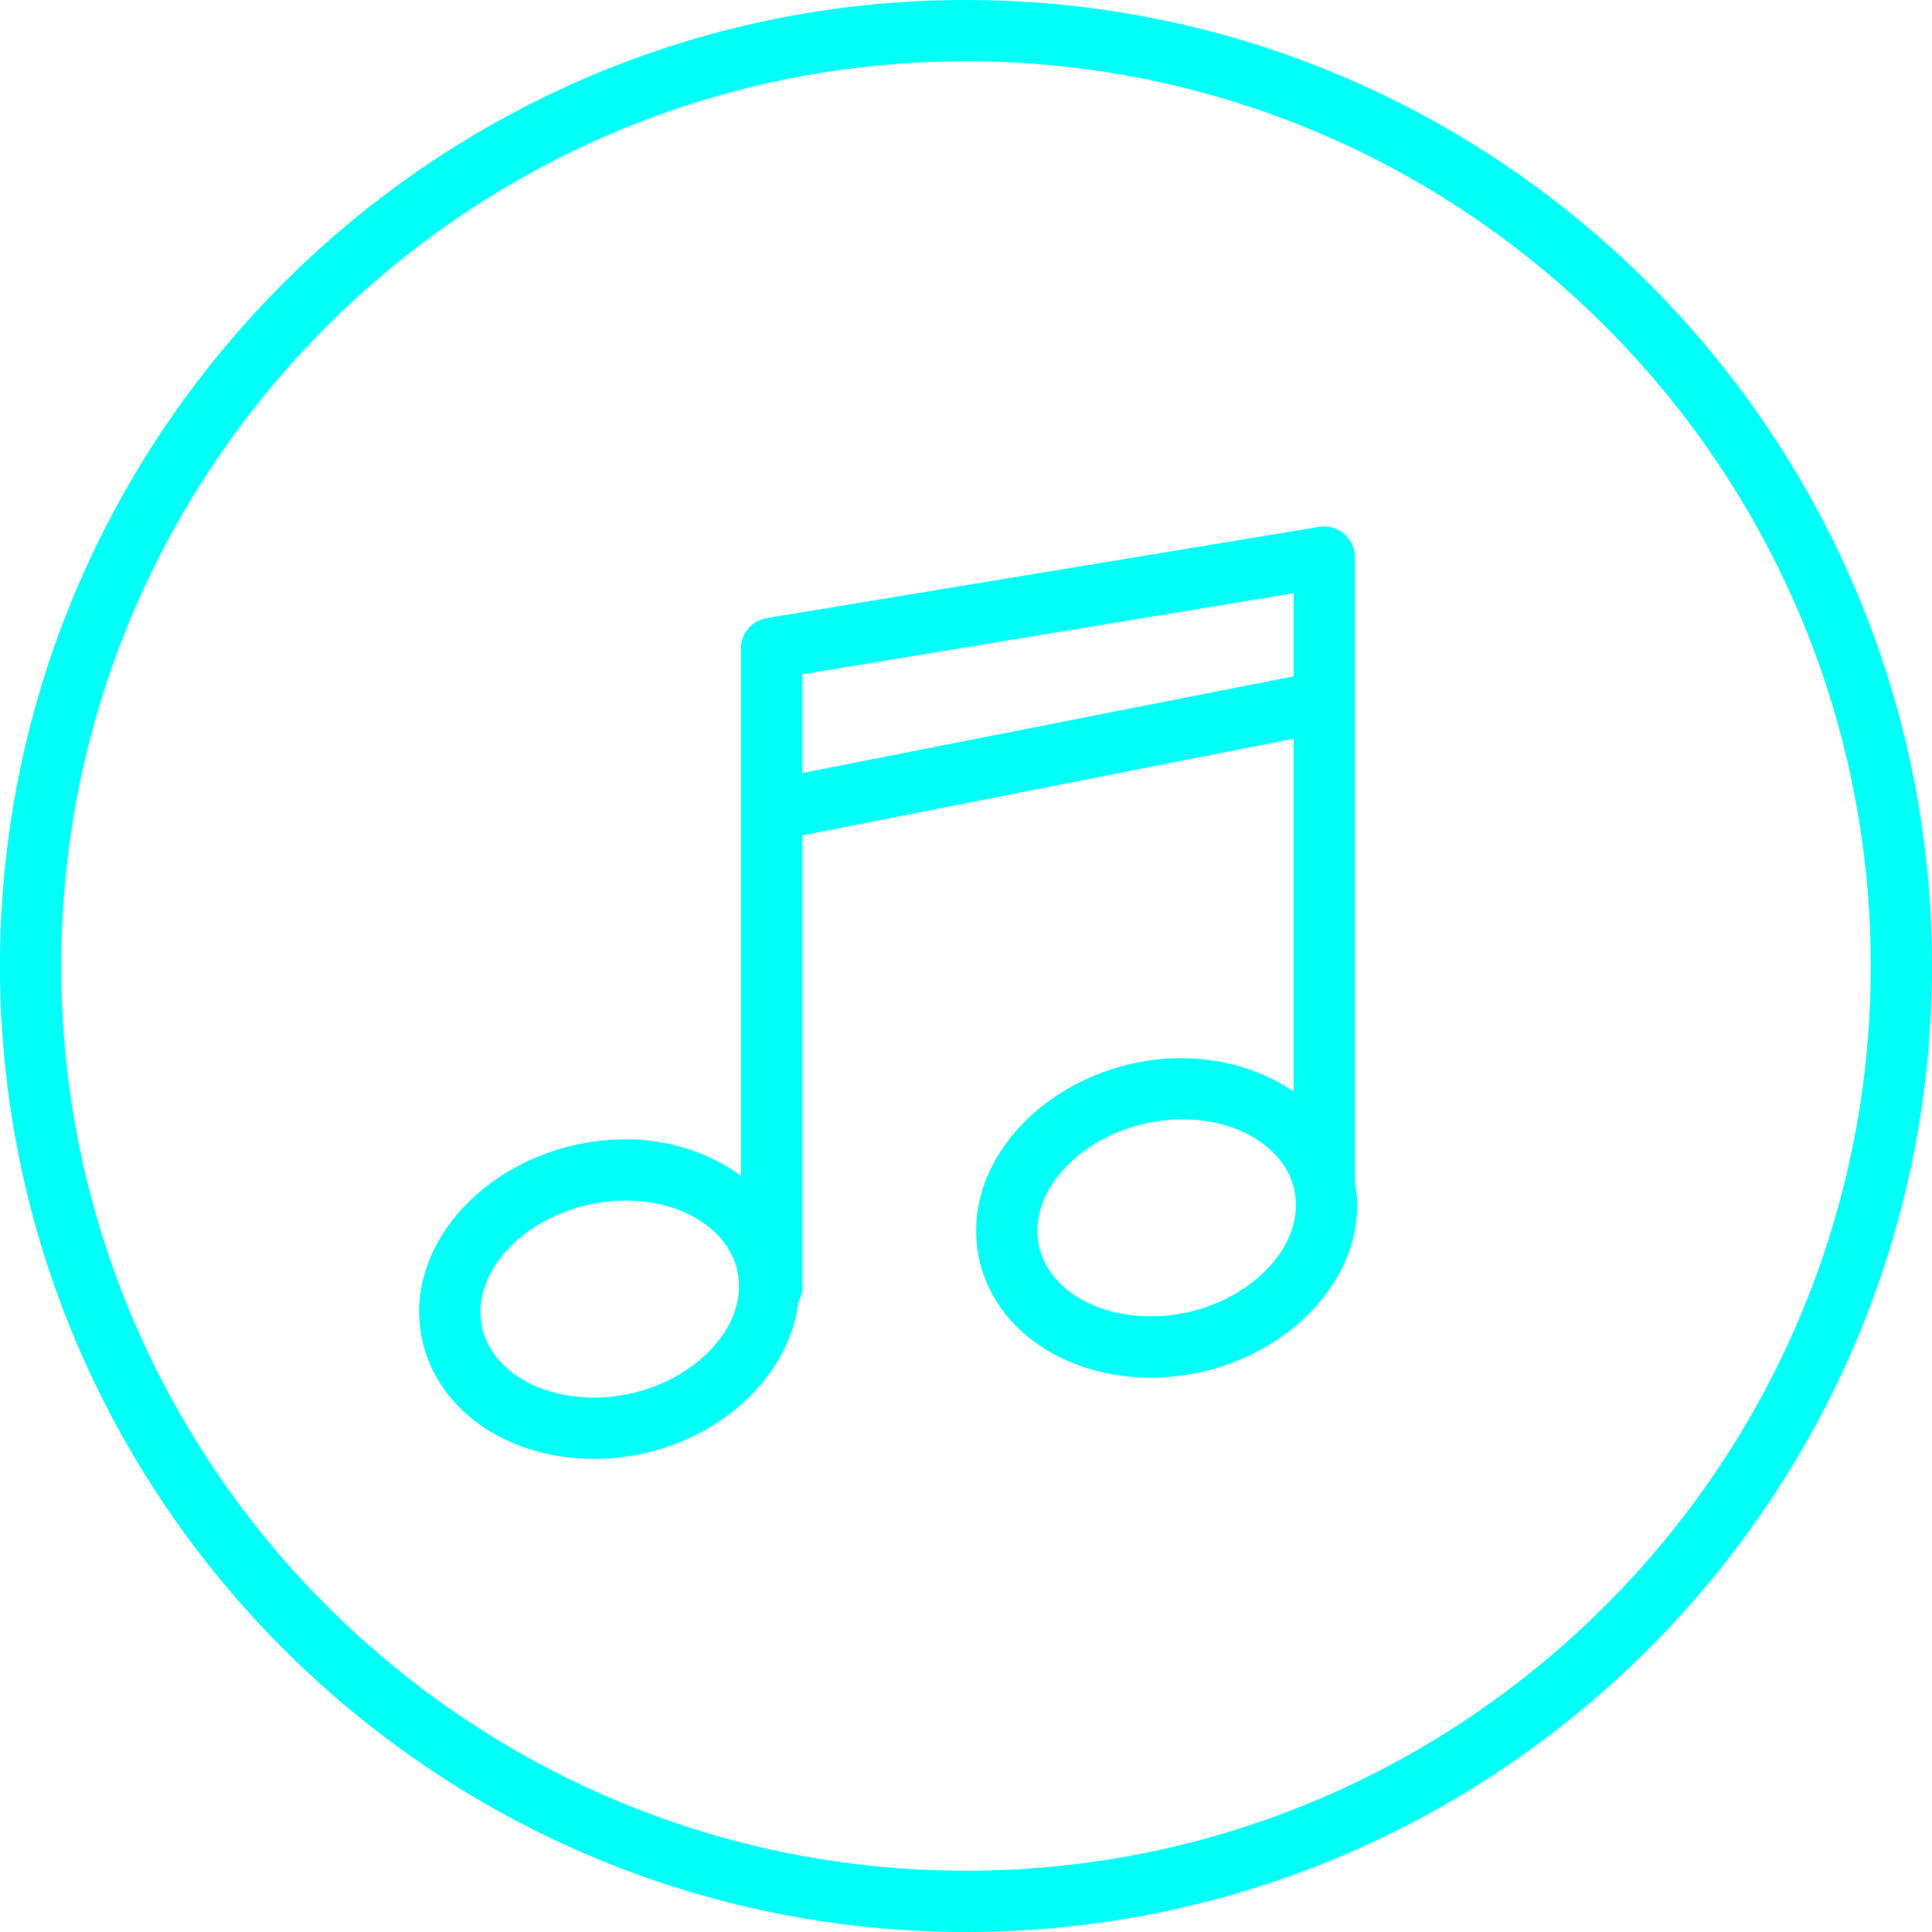 <?xml version="1.0" encoding="UTF-8"?>
<svg width="30px" height="30px" viewBox="0 0 30 30" version="1.1" xmlns="http://www.w3.org/2000/svg" xmlns:xlink="http://www.w3.org/1999/xlink">
    <g stroke="none" stroke-width="1" fill="none" fill-rule="evenodd">
        <g transform="translate(-117, -489)" fill="#00FFF6">
            <g transform="translate(35, 489)">
                <path d="M97,29.049 C89.253,29.049 82.951,22.747 82.951,15 C82.951,7.253 89.253,0.951 97,0.951 C104.747,0.951 111.049,7.253 111.049,15 C111.049,22.747 104.747,29.049 97,29.049 M100.059,20.434 C99.44,20.478 98.862,20.304 98.487,19.955 C98.313,19.789 98.103,19.506 98.109,19.097 C98.118,18.25 99.063,17.468 100.17,17.389 C100.236,17.385 100.299,17.382 100.365,17.382 C100.914,17.382 101.408,17.554 101.744,17.87 C101.919,18.036 102.127,18.319 102.123,18.726 C102.113,19.57 101.167,20.354 100.059,20.434 Z M94.458,12.003 L94.458,10.471 L102.088,9.211 L102.088,10.502 L94.458,12.003 Z M91.413,21.695 C90.79,21.74 90.214,21.565 89.839,21.215 C89.665,21.049 89.457,20.766 89.461,20.357 C89.468,19.511 90.415,18.73 91.524,18.65 C91.59,18.645 91.653,18.643 91.72,18.643 C92.266,18.643 92.76,18.815 93.096,19.128 C93.271,19.294 93.481,19.578 93.475,19.986 C93.465,20.832 92.519,21.615 91.413,21.695 Z M103.039,8.65 C103.039,8.509 102.978,8.377 102.869,8.288 C102.764,8.197 102.619,8.158 102.486,8.181 L93.905,9.598 C93.676,9.638 93.505,9.834 93.505,10.068 L93.505,18.258 C92.954,17.854 92.23,17.641 91.457,17.701 C89.845,17.817 88.523,19.005 88.508,20.347 C88.502,20.934 88.744,21.489 89.19,21.908 C89.699,22.388 90.429,22.653 91.221,22.653 C91.307,22.653 91.393,22.65 91.48,22.645 C93.001,22.533 94.246,21.468 94.396,20.221 C94.432,20.154 94.458,20.081 94.458,19.999 L94.458,12.972 L102.088,11.47 L102.088,16.949 C101.545,16.578 100.85,16.39 100.103,16.439 C98.491,16.557 97.171,17.744 97.158,19.086 C97.148,19.675 97.392,20.228 97.836,20.647 C98.347,21.127 99.077,21.392 99.867,21.392 C99.955,21.392 100.039,21.388 100.126,21.382 C101.738,21.266 103.06,20.08 103.075,18.737 C103.077,18.607 103.061,18.48 103.039,18.356 L103.039,8.65 Z M97,0 C88.729,0 82,6.729 82,15 C82,23.272 88.729,30 97,30 C105.269,30 112,23.272 112,15 C112,6.729 105.269,0 97,0" id="ic-music-active"></path>
            </g>
        </g>
    </g>
</svg>